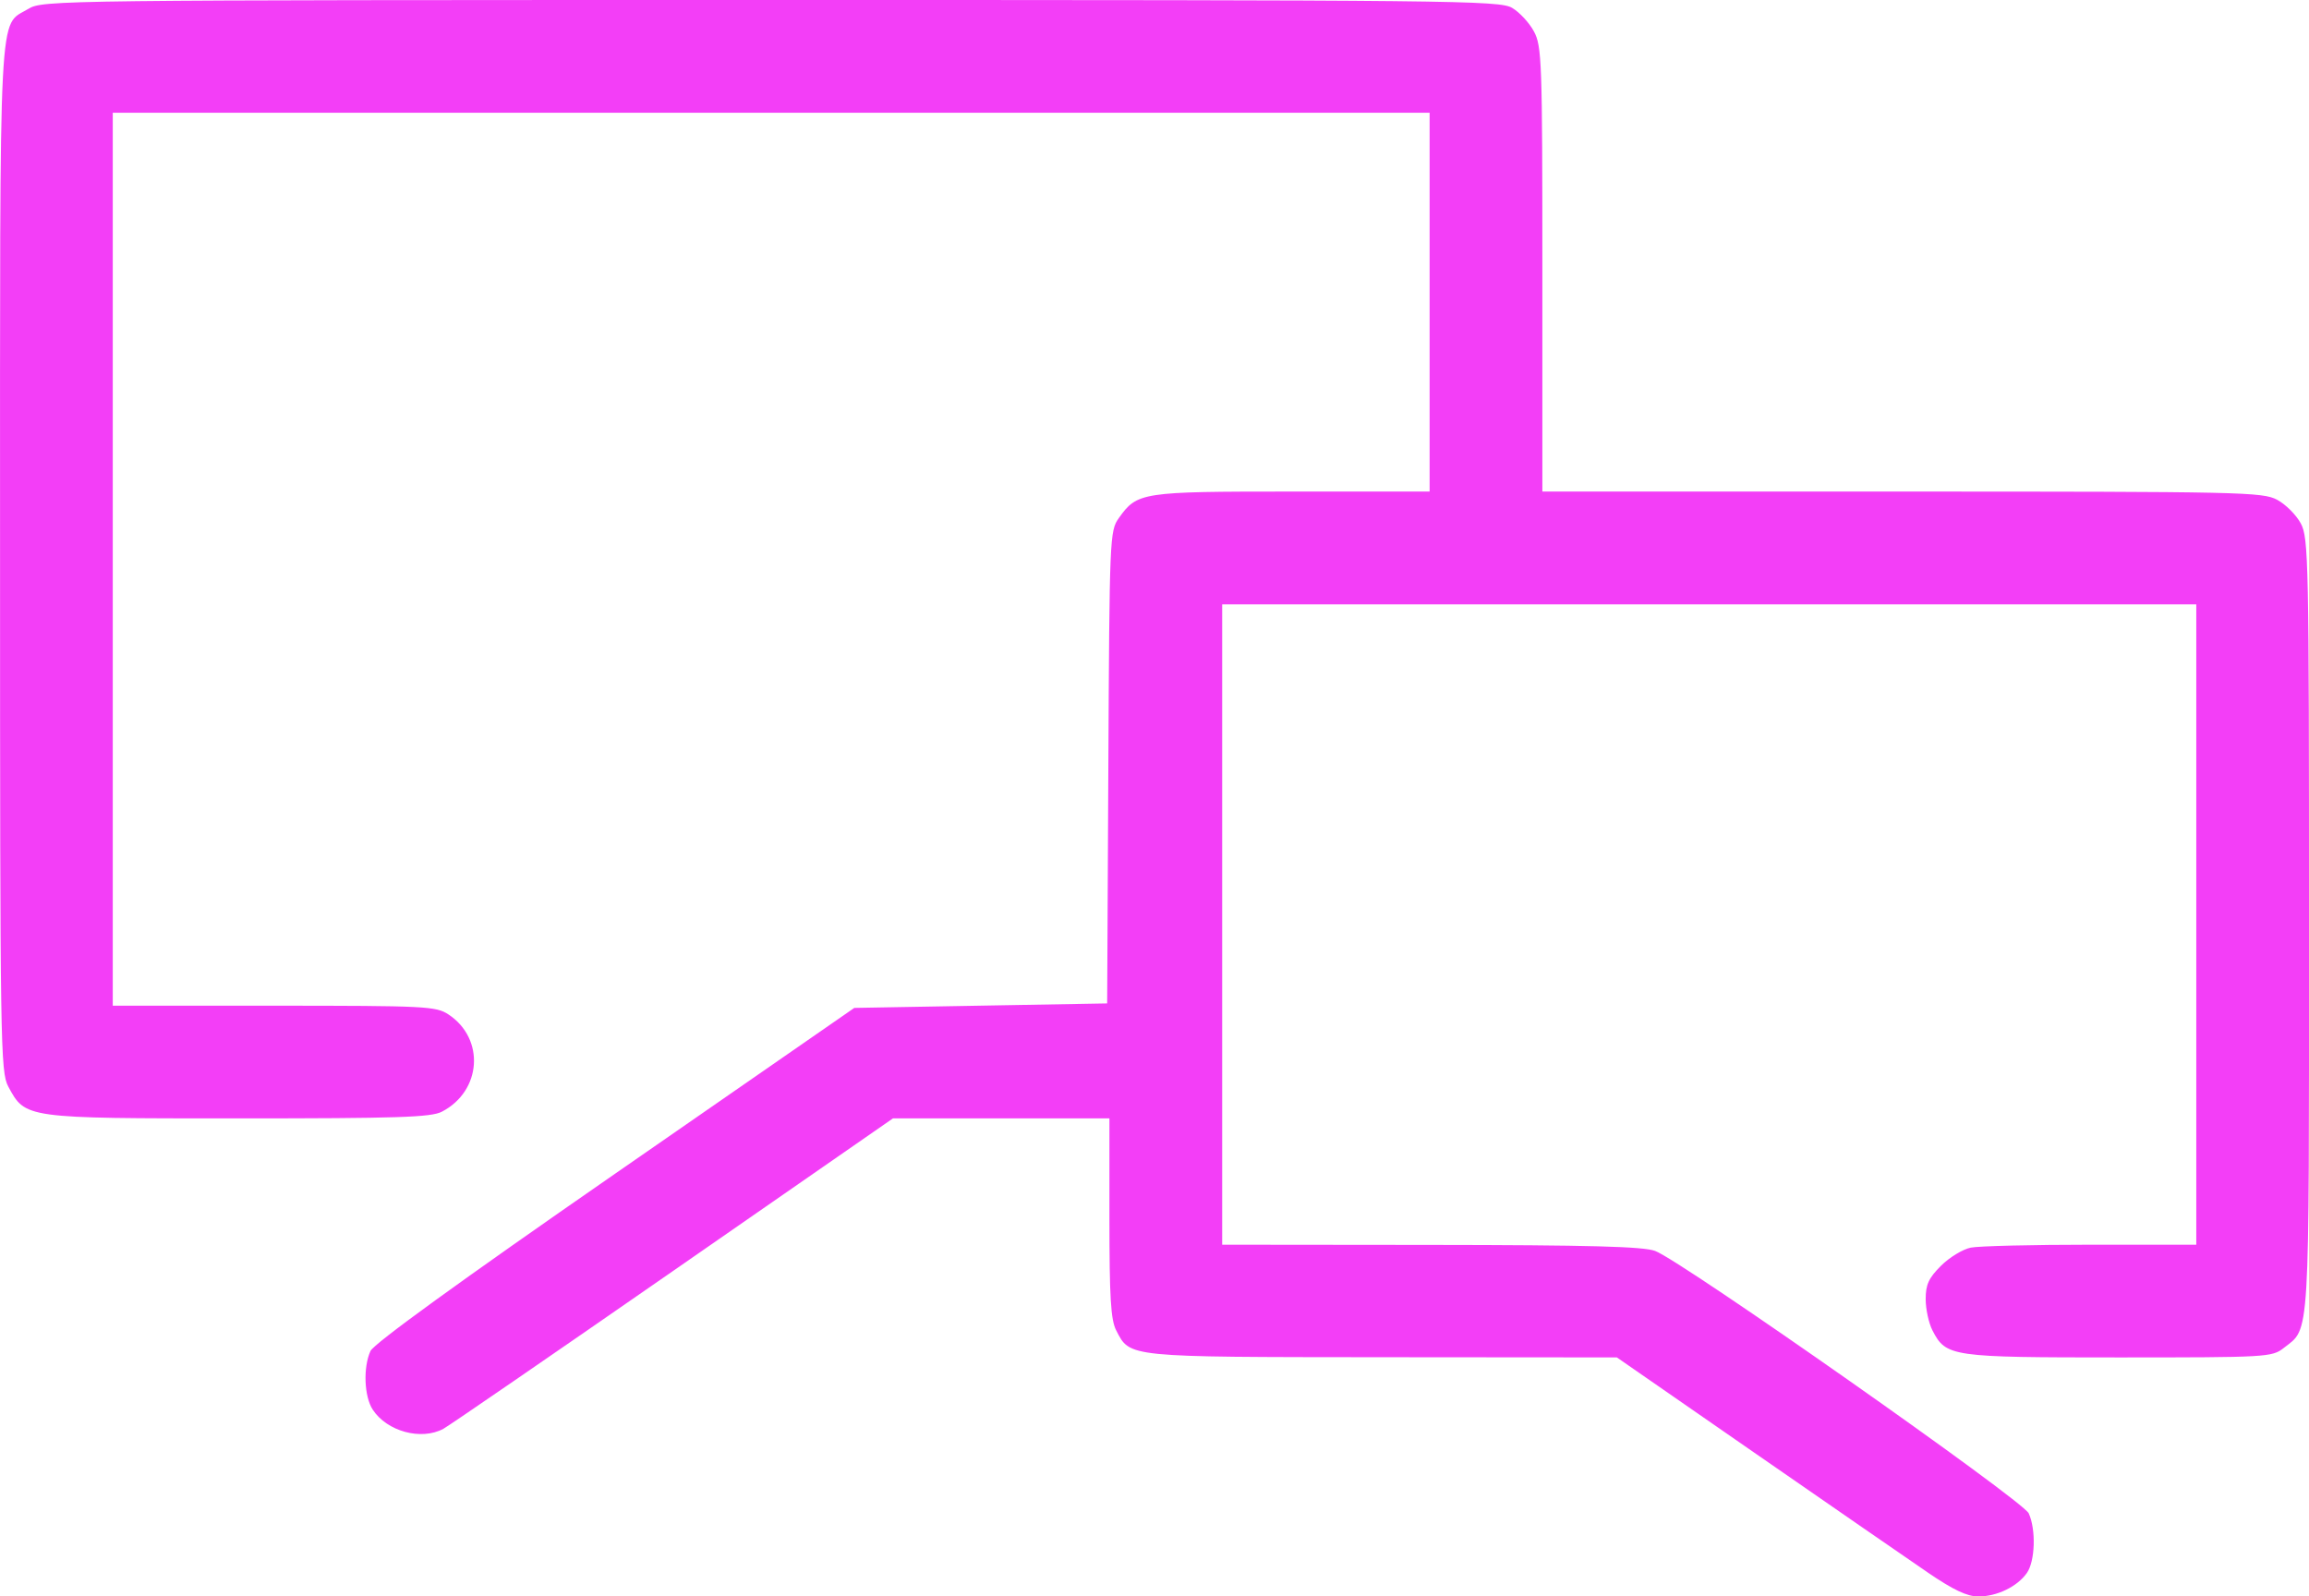 <?xml version="1.0" encoding="UTF-8" standalone="no"?>
<!-- Created with Inkscape (http://www.inkscape.org/) -->

<svg
   xmlns:dc="http://purl.org/dc/elements/1.1/"
   xmlns:cc="http://creativecommons.org/ns#"
   xmlns:rdf="http://www.w3.org/1999/02/22-rdf-syntax-ns#"
   xmlns:svg="http://www.w3.org/2000/svg"
   xmlns="http://www.w3.org/2000/svg"
   xmlns:sodipodi="http://sodipodi.sourceforge.net/DTD/sodipodi-0.dtd"
   xmlns:inkscape="http://www.inkscape.org/namespaces/inkscape"
   width="135.468mm"
   height="93.662mm"
   viewBox="0 0 135.468 93.662"
   version="1.1"
   id="svg8"
   inkscape:version="0.92.1 r15371"
   sodipodi:docname="obr-i-1.svg">
  <defs
     id="defs2" />
  <sodipodi:namedview
     id="base"
     pagecolor="#ffffff"
     bordercolor="#666666"
     borderopacity="1.0"
     inkscape:pageopacity="0.0"
     inkscape:pageshadow="2"
     inkscape:zoom="0.35"
     inkscape:cx="394.42091"
     inkscape:cy="135.69367"
     inkscape:document-units="mm"
     inkscape:current-layer="layer1"
     showgrid="false"
     fit-margin-top="0"
     fit-margin-left="0"
     fit-margin-right="0"
     fit-margin-bottom="0"
     inkscape:window-width="1366"
     inkscape:window-height="715"
     inkscape:window-x="-8"
     inkscape:window-y="-8"
     inkscape:window-maximized="1" />
  <g
     inkscape:label="Layer 1"
     inkscape:groupmode="layer"
     id="layer1"
     transform="translate(-1.476,-181.351)">
    <path
       style="fill:#f33ef7;stroke-width:0.265"
       d="m 114.554,273.591 c -1.146,-0.781 -5.714,-3.937 -10.151,-7.011 l -8.067,-5.591 -13.761,-0.011 c -15.065,-0.012 -14.79,0.016 -15.61,-1.57 -0.322,-0.622 -0.4,-1.918 -0.4,-6.608 v -5.834 H 60.215 53.864 l -12.904,8.954 c -7.097,4.925 -13.161,9.092 -13.476,9.26 -1.3,0.696 -3.303,0.151 -4.139,-1.126 -0.505,-0.771 -0.571,-2.479 -0.134,-3.44 0.196,-0.431 5.227,-4.078 14.344,-10.397 l 14.042,-9.733 7.418,-0.132 7.418,-0.132 0.069,-13.853 c 0.067,-13.528 0.081,-13.871 0.616,-14.622 1.081,-1.519 1.317,-1.555 10.15,-1.555 h 8.083 v -11.113 -11.113 H 46.721 8.092 v 26.194 26.194 l 9.459,0.002 c 8.904,0.002 9.504,0.032 10.235,0.513 2.158,1.423 1.949,4.499 -0.389,5.708 -0.634,0.328 -2.586,0.391 -11.953,0.391 -12.517,0 -12.477,0.005 -13.482,-1.868 -0.46,-0.858 -0.483,-2.356 -0.483,-31.015 0,-33.25 -0.11,-31.132 1.666,-32.215 0.831,-0.507 1.663,-0.516 43.553,-0.517 40.197,-9.3e-4 42.752,0.026 43.494,0.462 0.434,0.255 1.01,0.878 1.281,1.385 0.462,0.864 0.493,1.747 0.493,13.957 v 13.035 h 21.105 c 19.934,0 21.155,0.027 22.006,0.483 0.496,0.266 1.119,0.889 1.385,1.385 0.457,0.853 0.483,2.122 0.483,23.607 0,24.729 0.071,23.548 -1.486,24.772 -0.681,0.536 -0.977,0.553 -9.676,0.553 -9.85,0 -10.131,-0.041 -10.927,-1.579 -0.221,-0.427 -0.401,-1.254 -0.401,-1.839 0,-0.855 0.175,-1.238 0.896,-1.958 0.493,-0.493 1.281,-0.973 1.753,-1.067 0.471,-0.094 3.64,-0.171 7.042,-0.171 h 6.185 v -18.785 -18.785 h -28.575 -28.575 v 18.785 18.785 l 12.237,0.012 c 9.305,0.009 12.459,0.093 13.163,0.353 1.537,0.566 21.576,14.641 21.92,15.396 0.434,0.953 0.377,2.805 -0.108,3.497 -0.562,0.802 -1.755,1.38 -2.848,1.38 -0.66,0 -1.471,-0.385 -2.99,-1.421 z"
       id="path86"
       inkscape:connector-curvature="0" />
  </g>
</svg>
